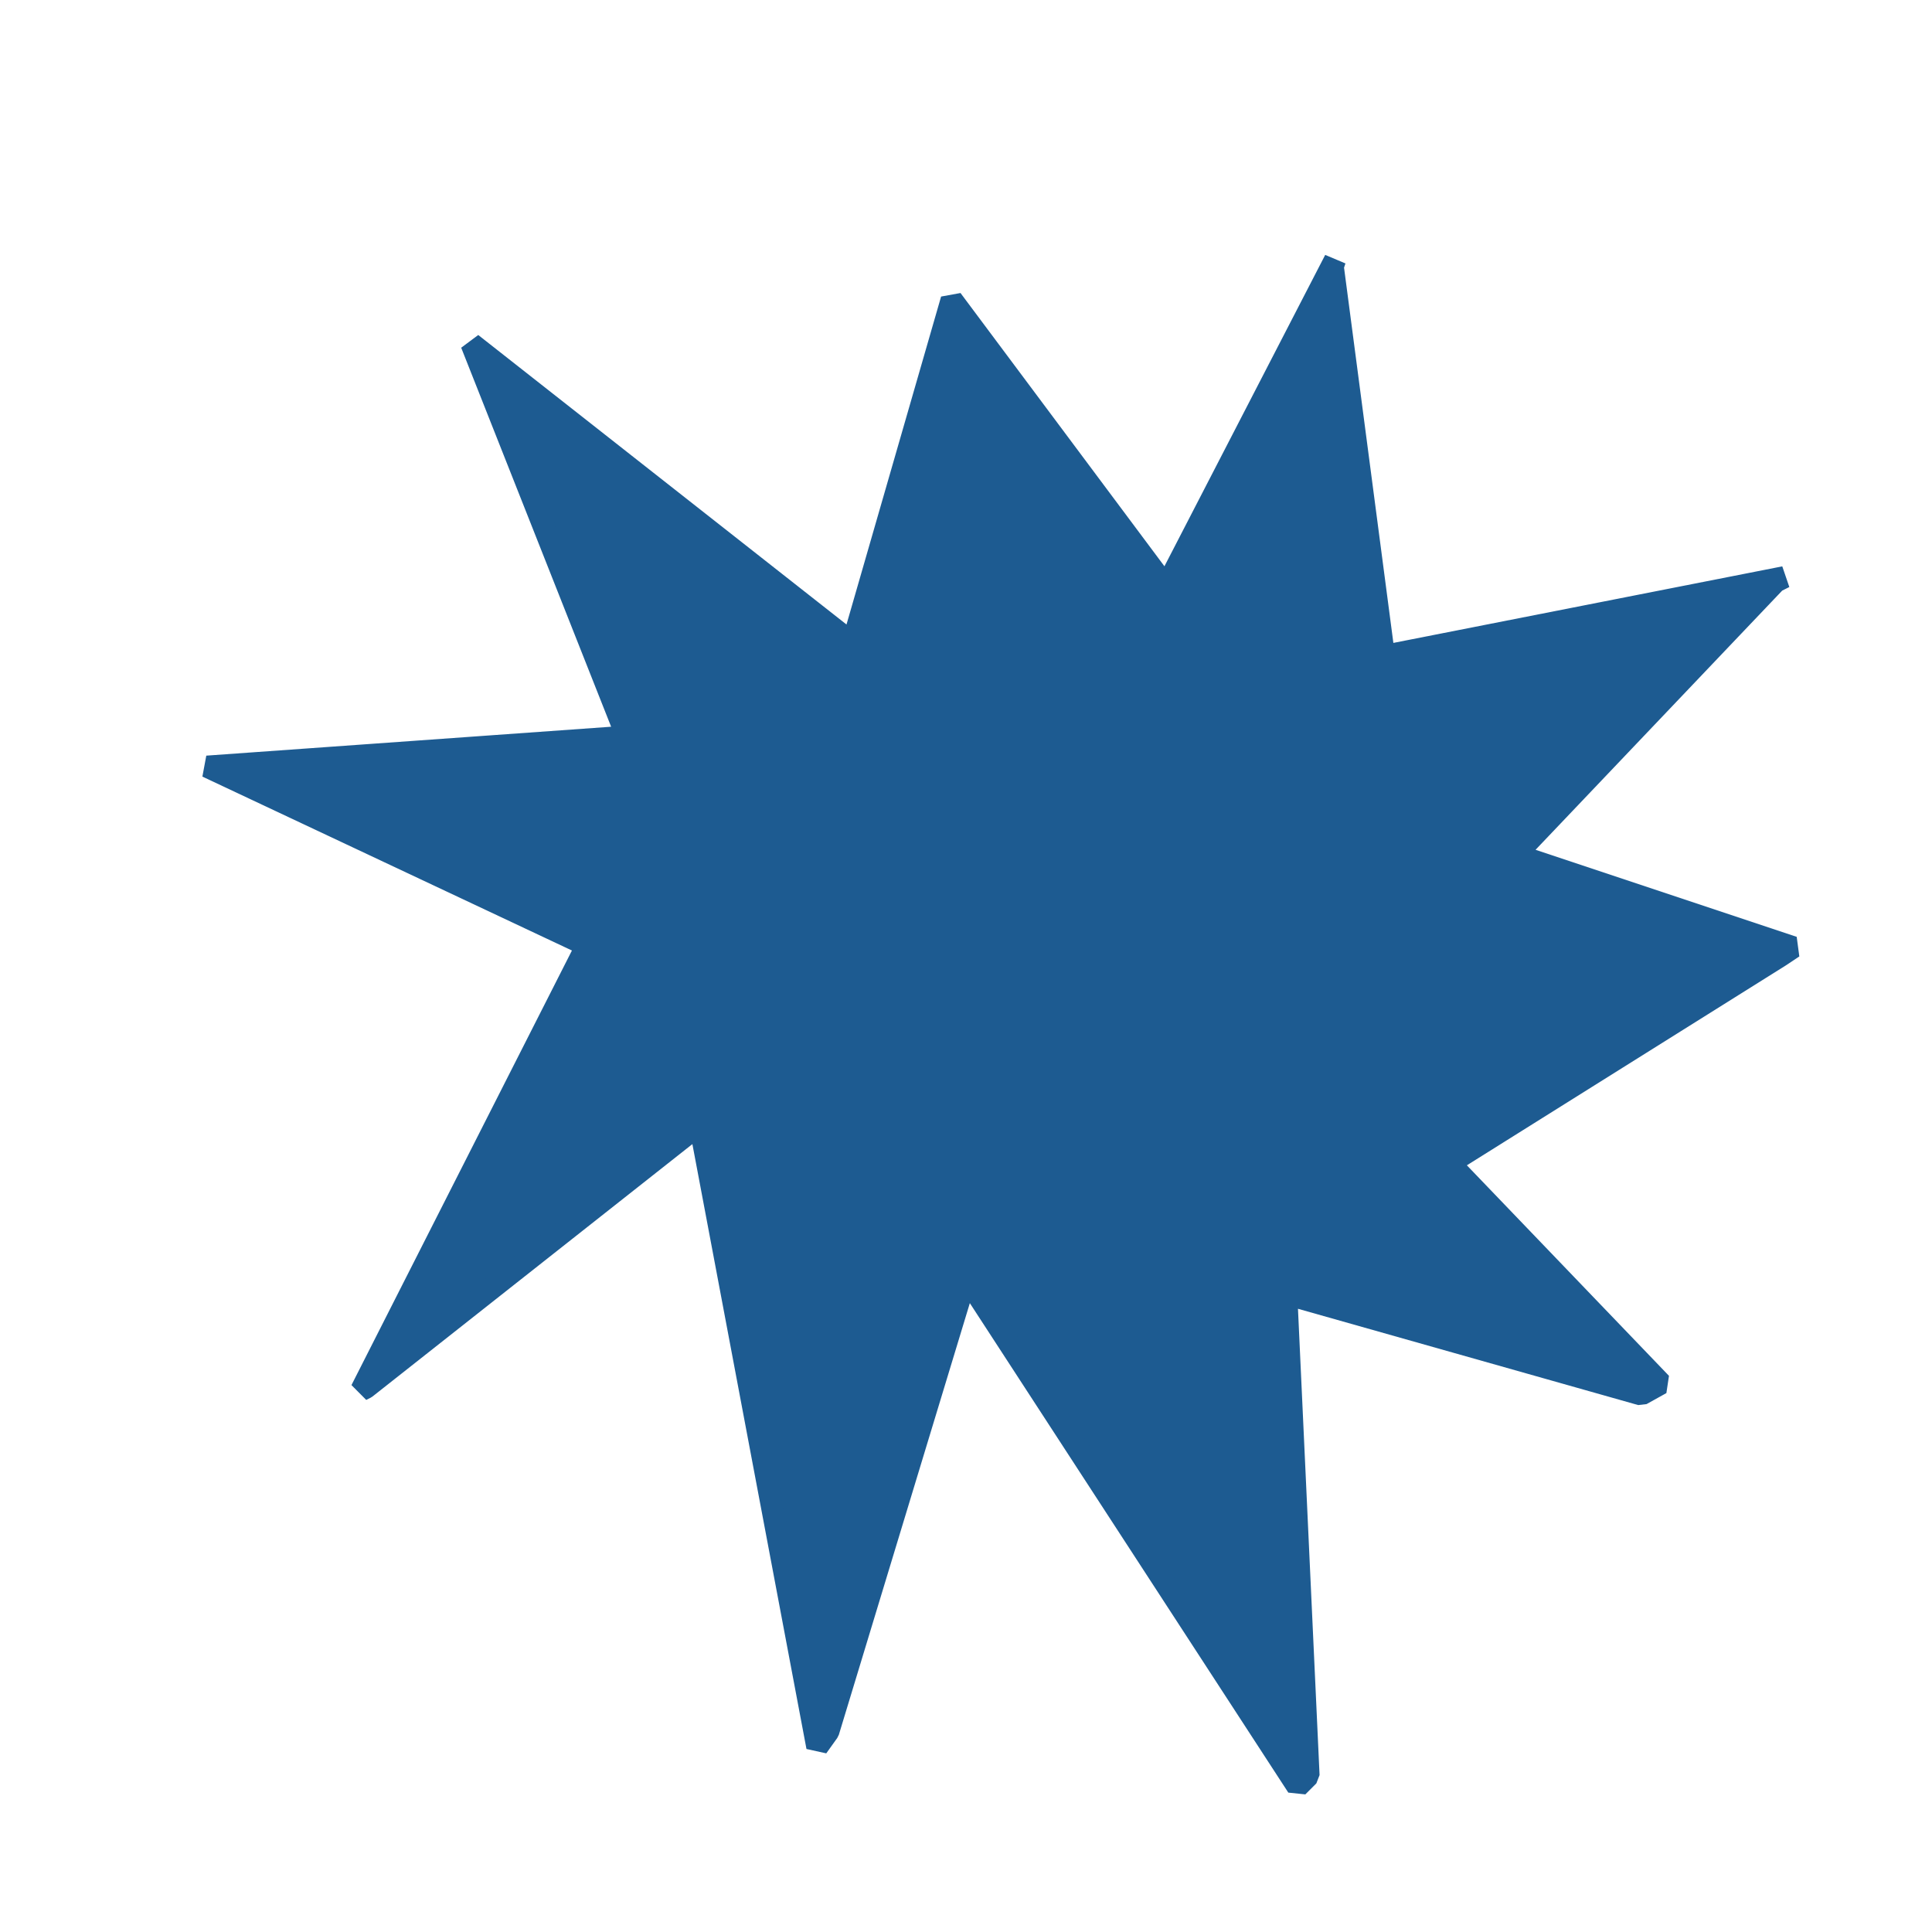 <?xml version="1.0" standalone="no"?>
<!DOCTYPE svg PUBLIC "-//W3C//DTD SVG 20010904//EN" "http://www.w3.org/TR/2001/REC-SVG-20010904/DTD/svg10.dtd">
<!-- Created using Krita: https://krita.org -->
<svg xmlns="http://www.w3.org/2000/svg" 
    xmlns:xlink="http://www.w3.org/1999/xlink"
    xmlns:krita="http://krita.org/namespaces/svg/krita"
    xmlns:sodipodi="http://sodipodi.sourceforge.net/DTD/sodipodi-0.dtd"
    width="841.92pt"
    height="841.92pt"
    viewBox="0 0 841.92 841.92">
<defs/>
<path id="shape0" transform="translate(90.24, 113.28)" fill="#1d5b91ff" stroke="#1d5b91ff" stroke-width="9.6" stroke-linecap="square" stroke-linejoin="bevel" d="M281.28 167.04L115.2 36.48L184.32 211.2L188.16 207.36L0 220.8L163.2 297.6L167.04 295.68L67.2 492.48L69.12 491.52L210.24 380.16L215.04 378.24L265.92 648L270.72 641.28L329.28 448.32L332.16 445.44L475.2 665.28L480 660.48L470.4 453.12L472.32 451.2L624.96 494.4L633.6 489.6L541.44 393.6L685.44 303.36L691.2 299.52L570.24 259.2L683.52 140.16L687.36 138.24L506.88 173.76L512.64 170.88L490.56 2.88L491.52 0L415.68 146.88L420.48 145.92L324.48 17.28L281.28 167.04" sodipodi:nodetypes="ccccccccccccccccccccccccccccccccccc"/>
</svg>
